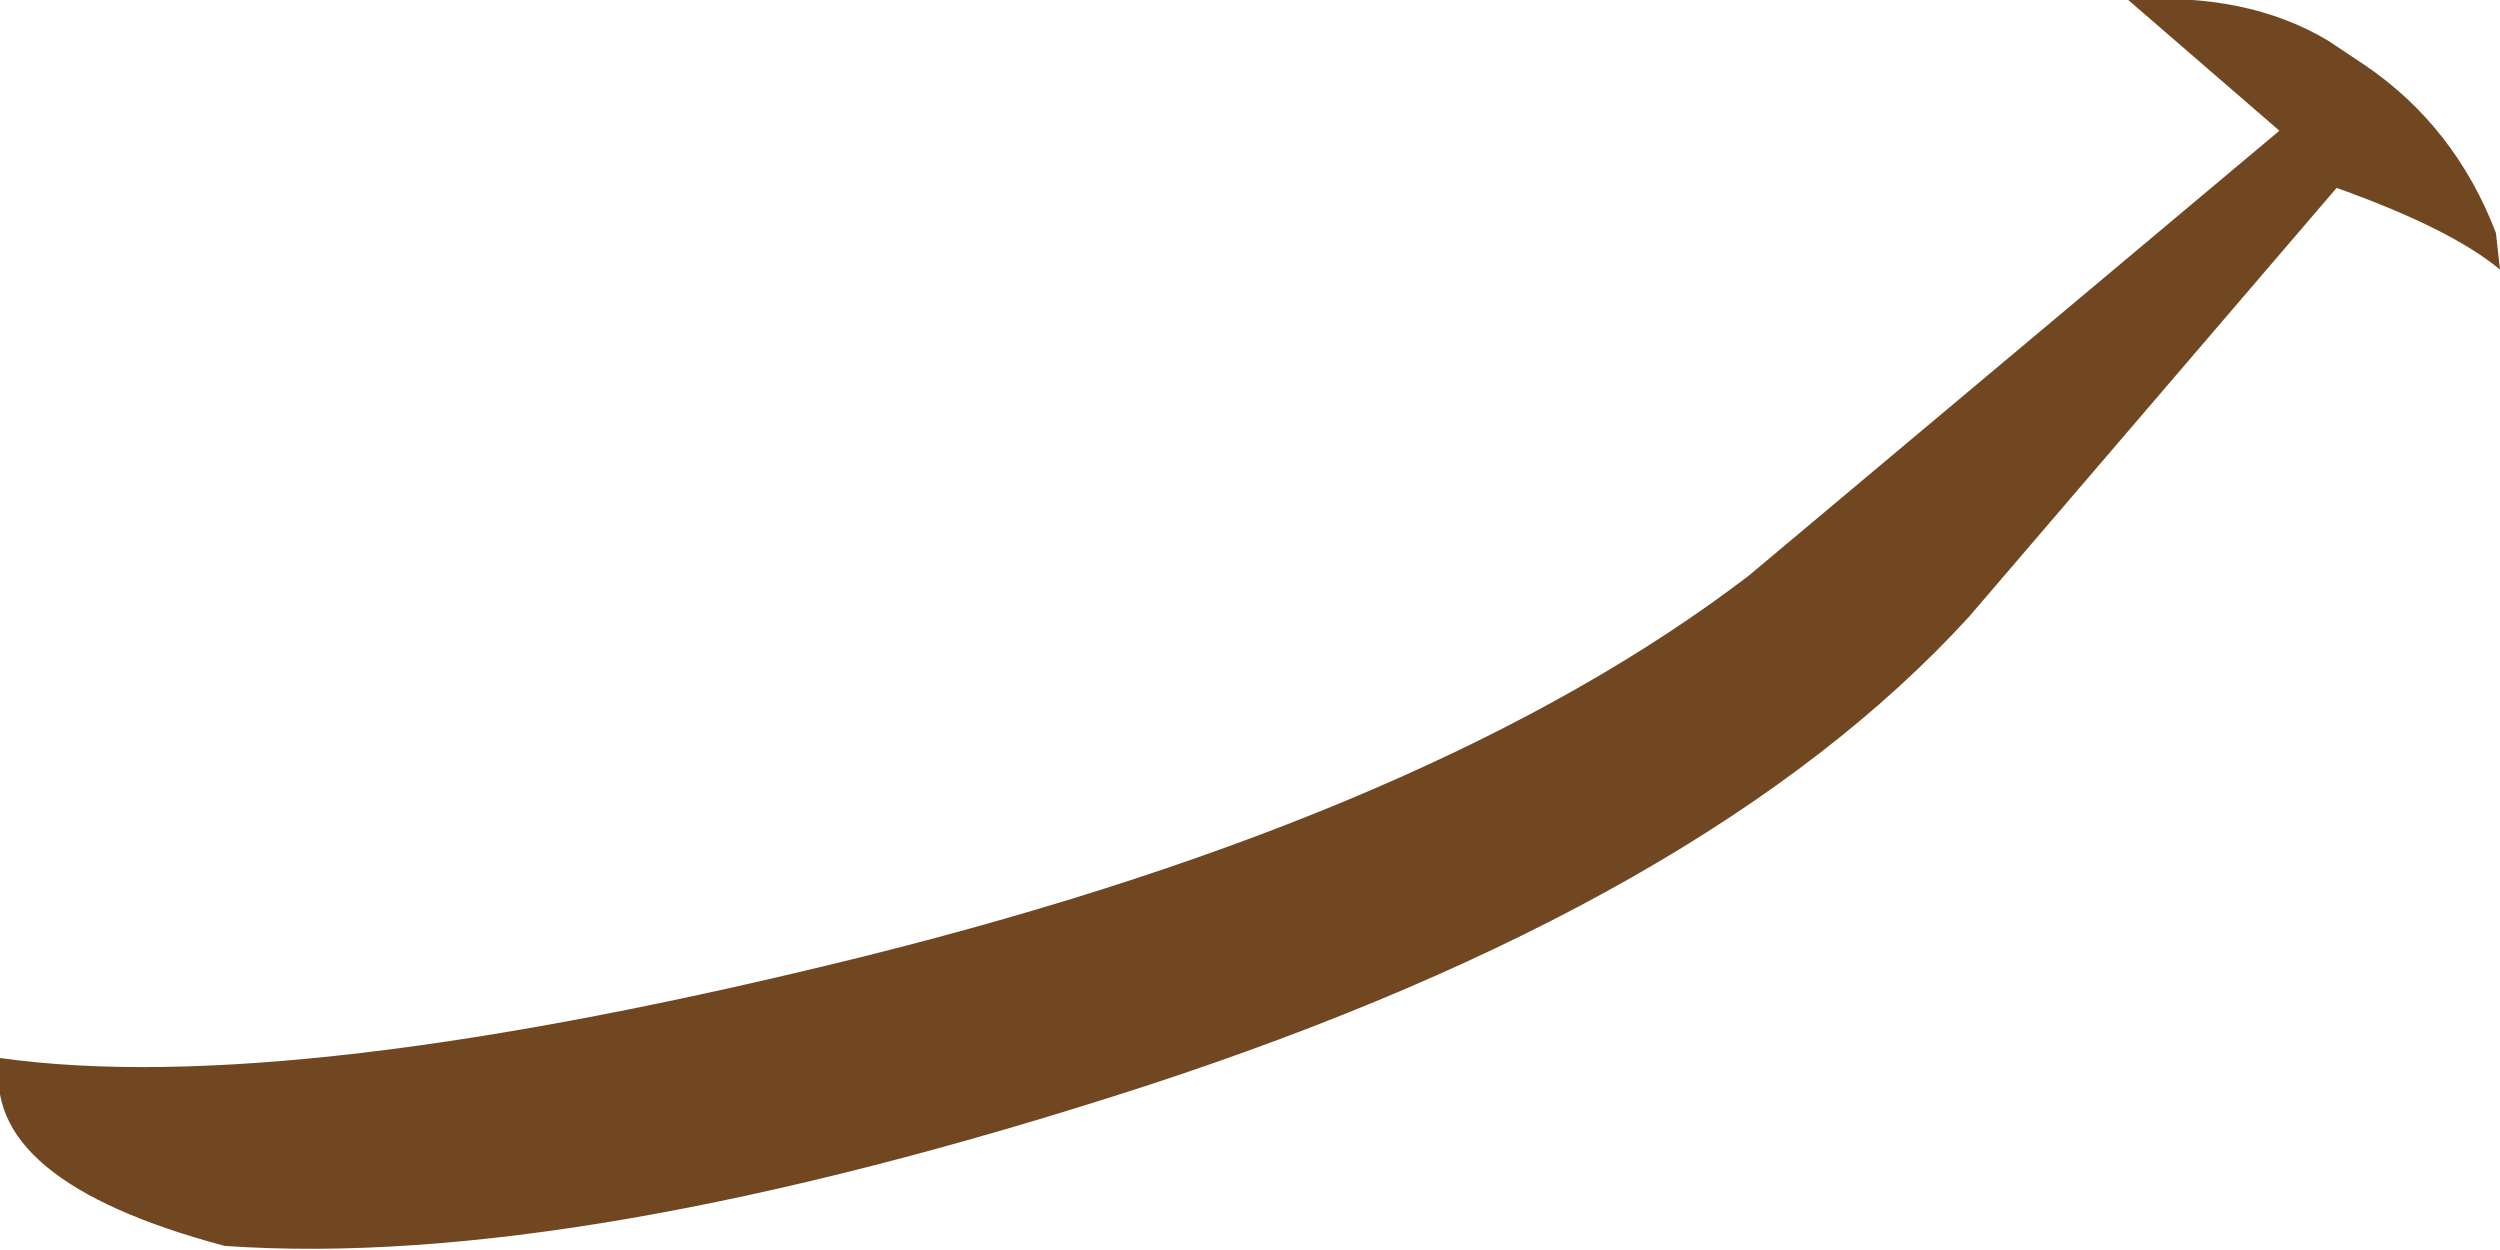 <?xml version="1.0" encoding="UTF-8" standalone="no"?>
<svg xmlns:ffdec="https://www.free-decompiler.com/flash" xmlns:xlink="http://www.w3.org/1999/xlink" ffdec:objectType="shape" height="15.3px" width="30.6px" xmlns="http://www.w3.org/2000/svg">
  <g transform="matrix(1.0, 0.0, 0.0, 1.0, 13.55, 8.7)">
    <path d="M-2.95 3.0 Q4.05 1.25 7.85 -1.65 L14.35 -7.1 12.5 -8.7 Q13.95 -8.8 14.95 -8.2 L15.4 -7.9 Q16.5 -7.15 17.0 -5.85 L17.05 -5.4 Q16.45 -5.9 15.05 -6.4 L10.55 -1.15 Q7.35 2.35 0.45 4.6 -6.5 6.85 -10.8 6.55 -13.8 5.75 -13.55 4.25 -10.0 4.75 -2.95 3.0" fill="#714722" fill-rule="evenodd" stroke="none"/>
  </g>
</svg>
